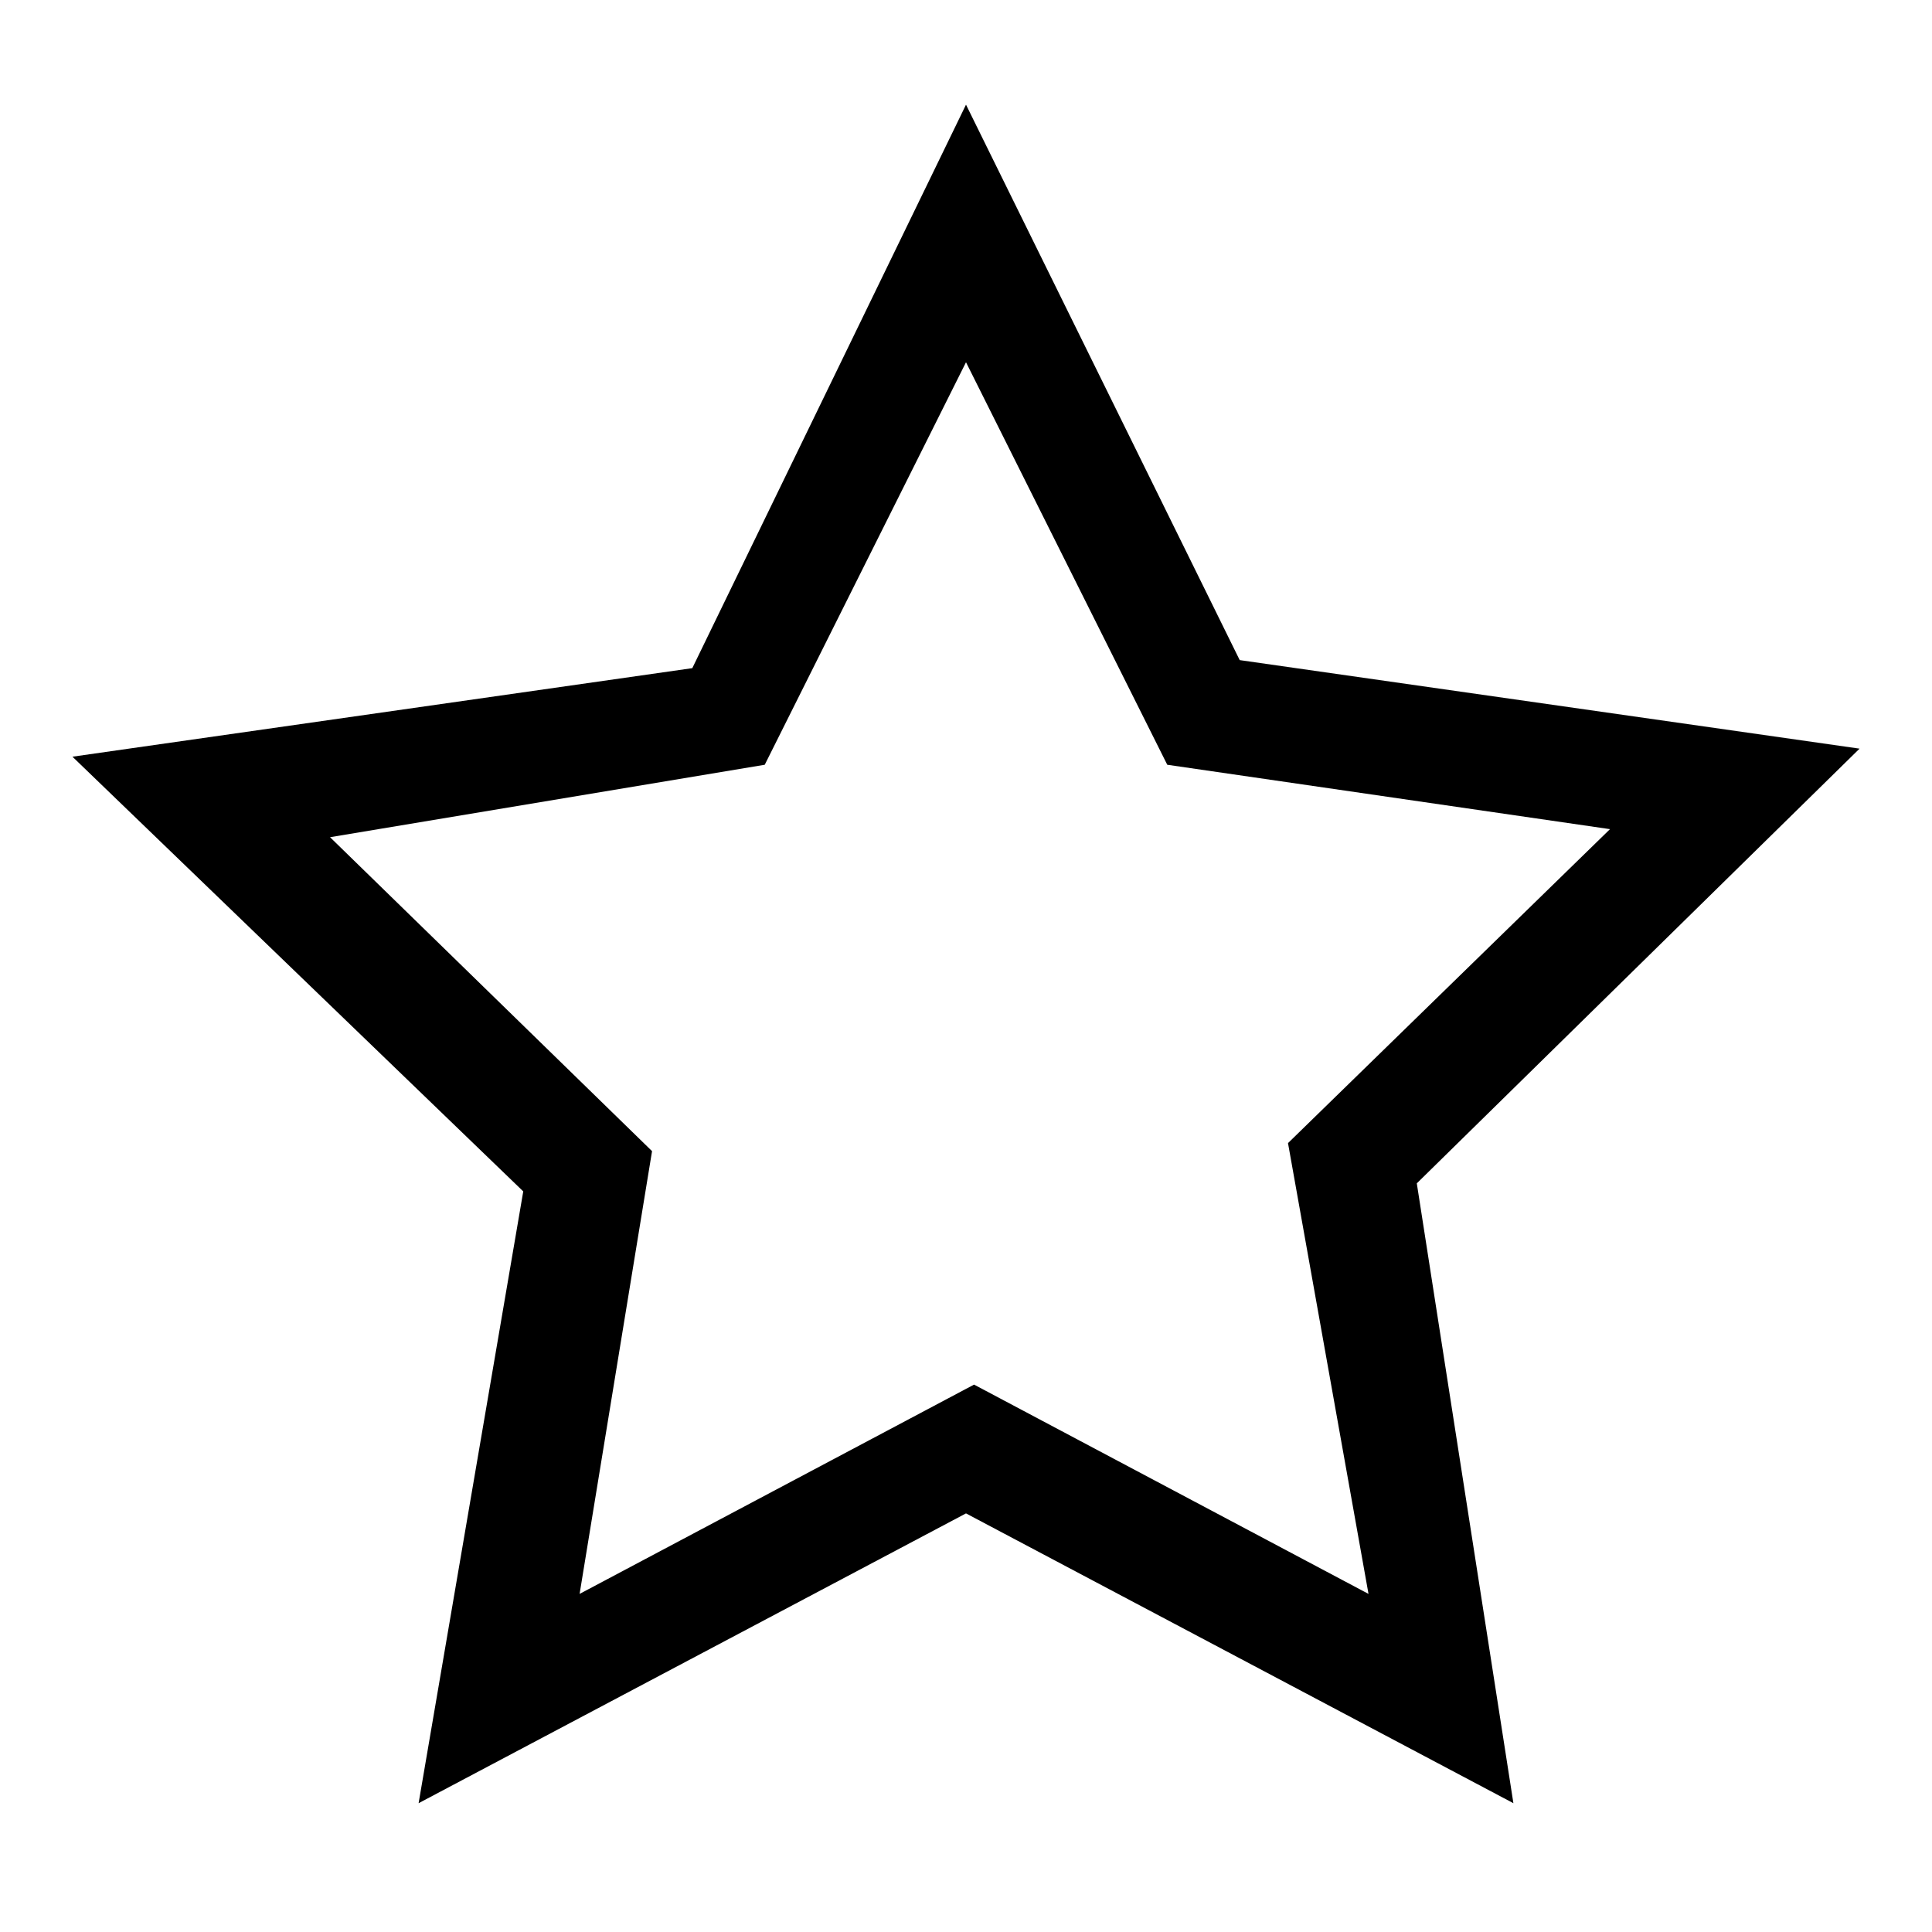 <svg xmlns="http://www.w3.org/2000/svg" viewBox="0 0 24 24"><path d="M18.8 22.4L12 18.8l-6.8 3.6 1.3-7.6L.9 9.4l7.7-1.1 3.4-7 3.4 6.9 7.7 1.1-5.5 5.4 1.2 7.7zm-14.7-12l4 3.9-.9 5.5 4.9-2.6 4.9 2.6-1-5.6 4-3.9-5.5-.8-2.5-5-2.5 5-5.4.9z"/></svg>